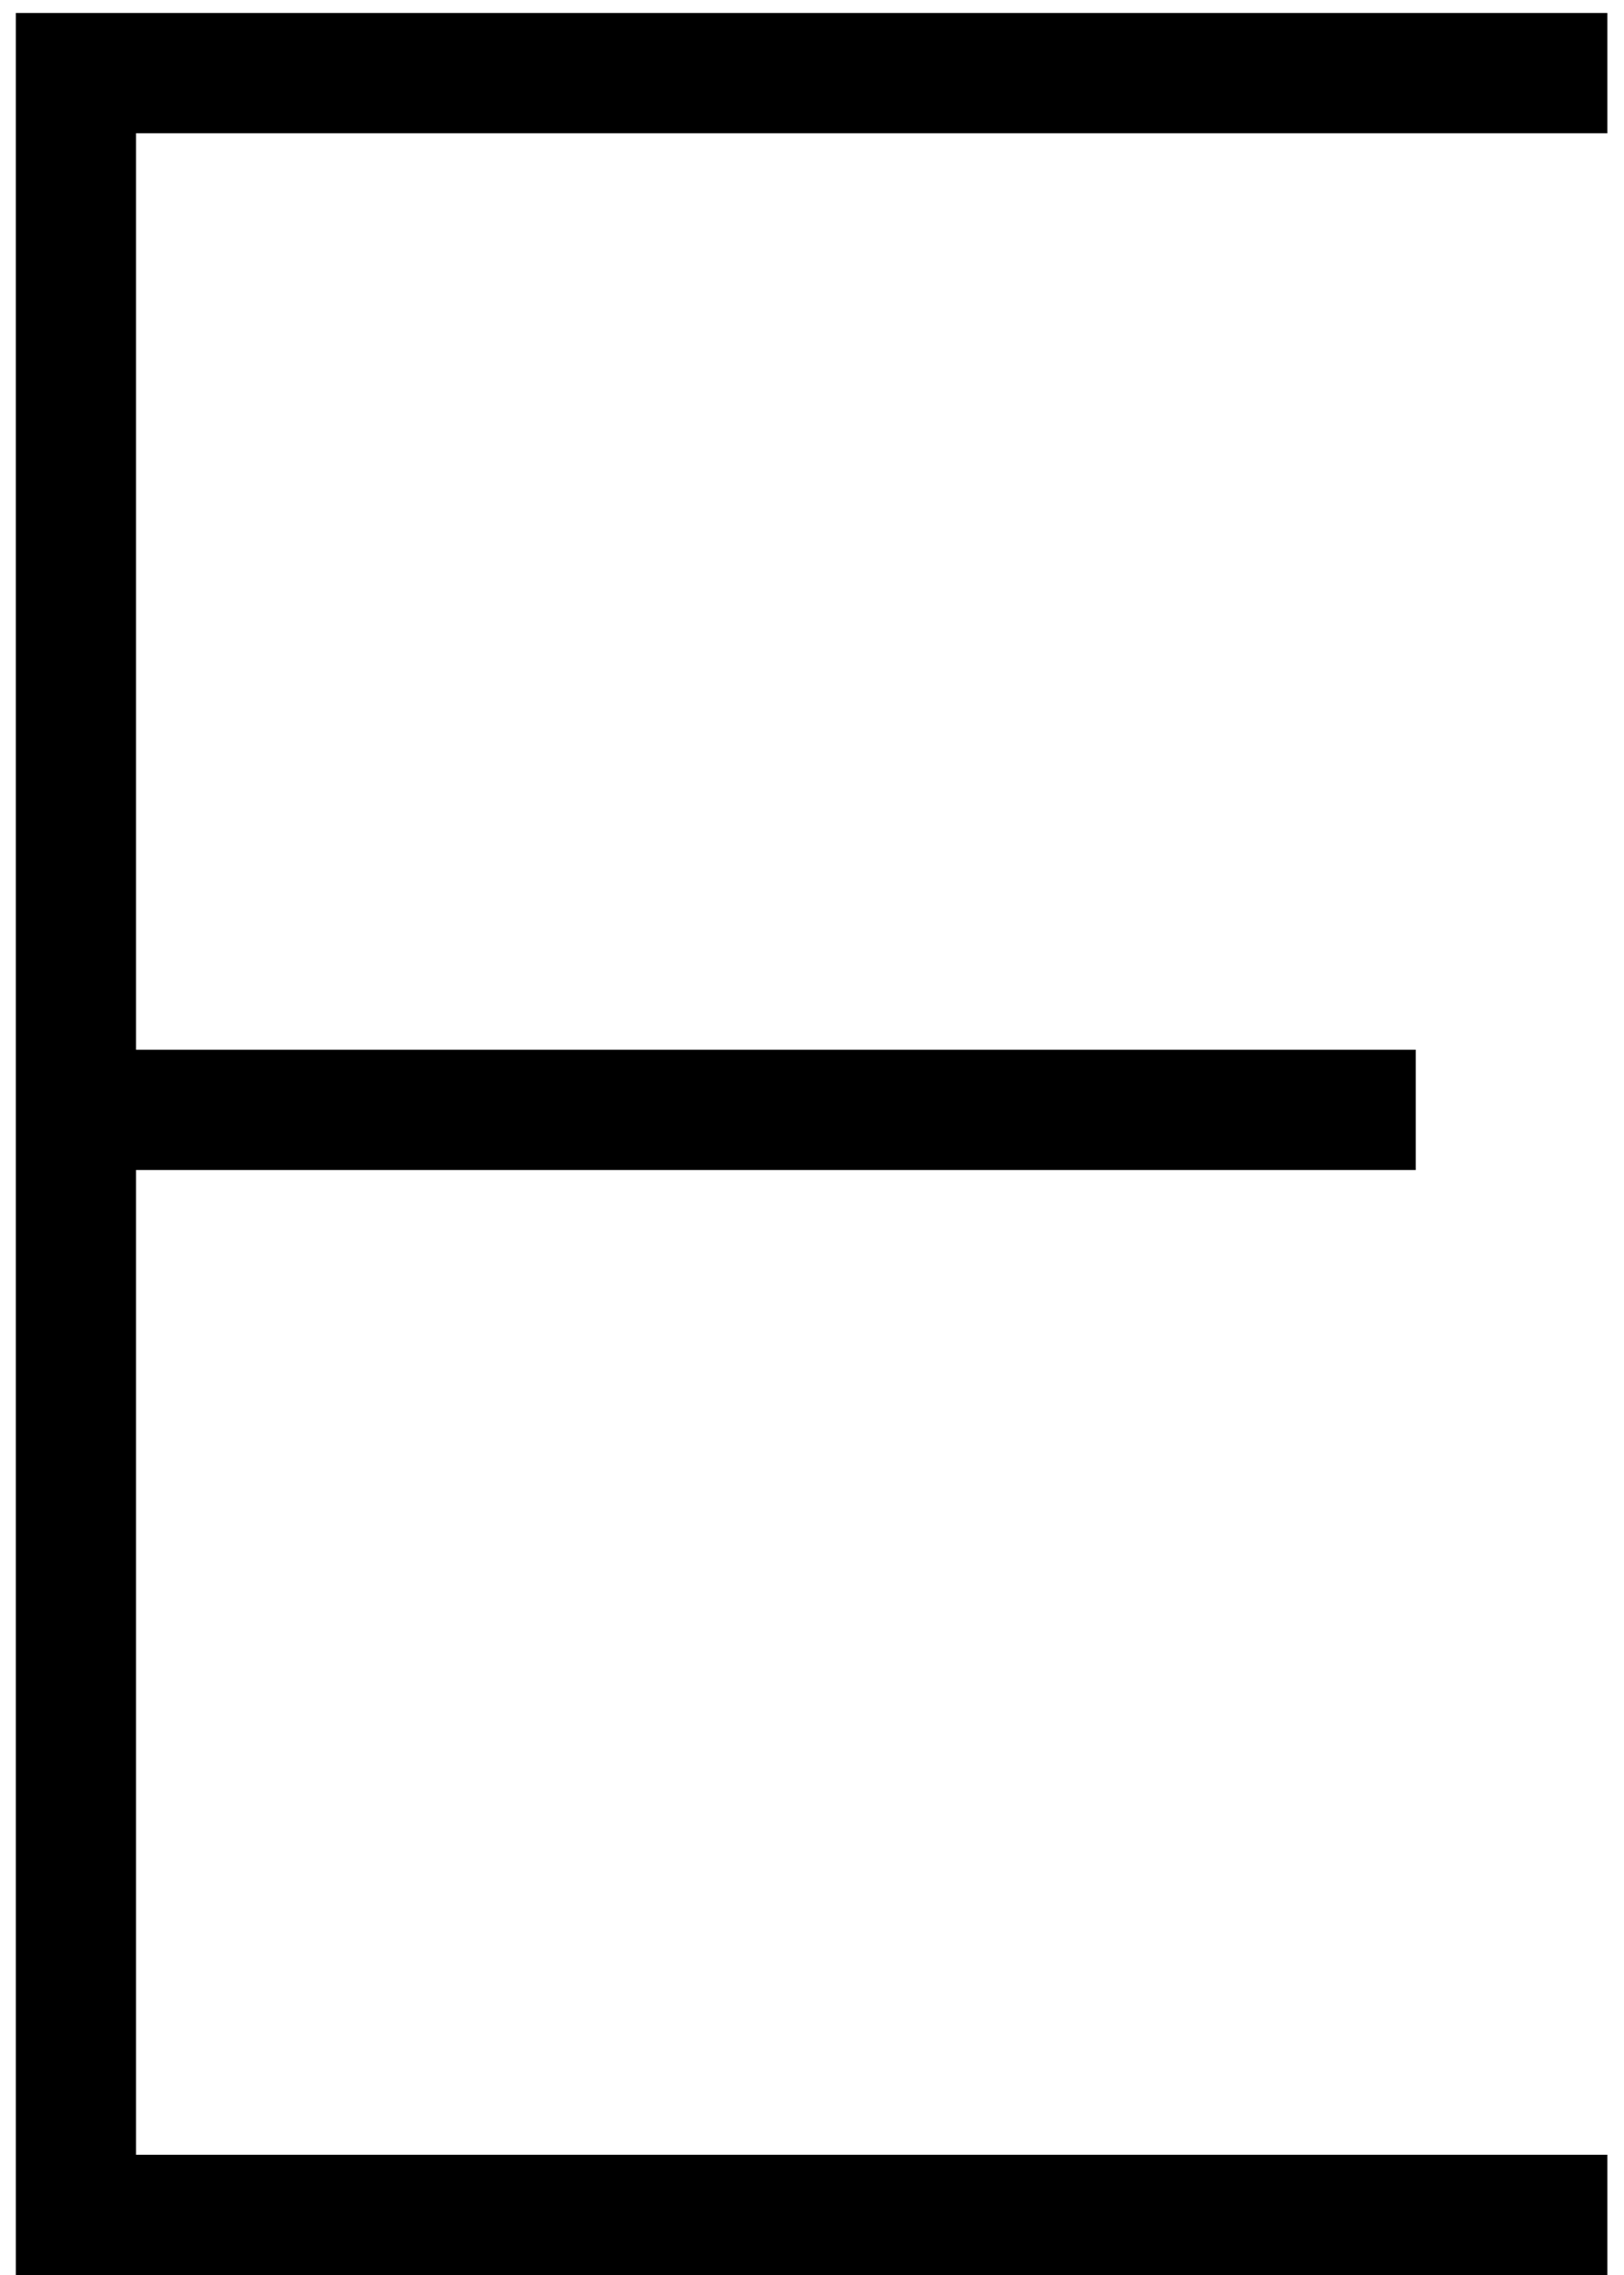 <svg width="50" height="70" viewBox="0 0 50 70" fill="none" xmlns="http://www.w3.org/2000/svg">
<path d="M0.488 0.4H49.488V4.1H4.188V32.3H43.588V36H4.188V66.3H49.488V70H0.488V0.4Z" fill="black"/>
</svg>
